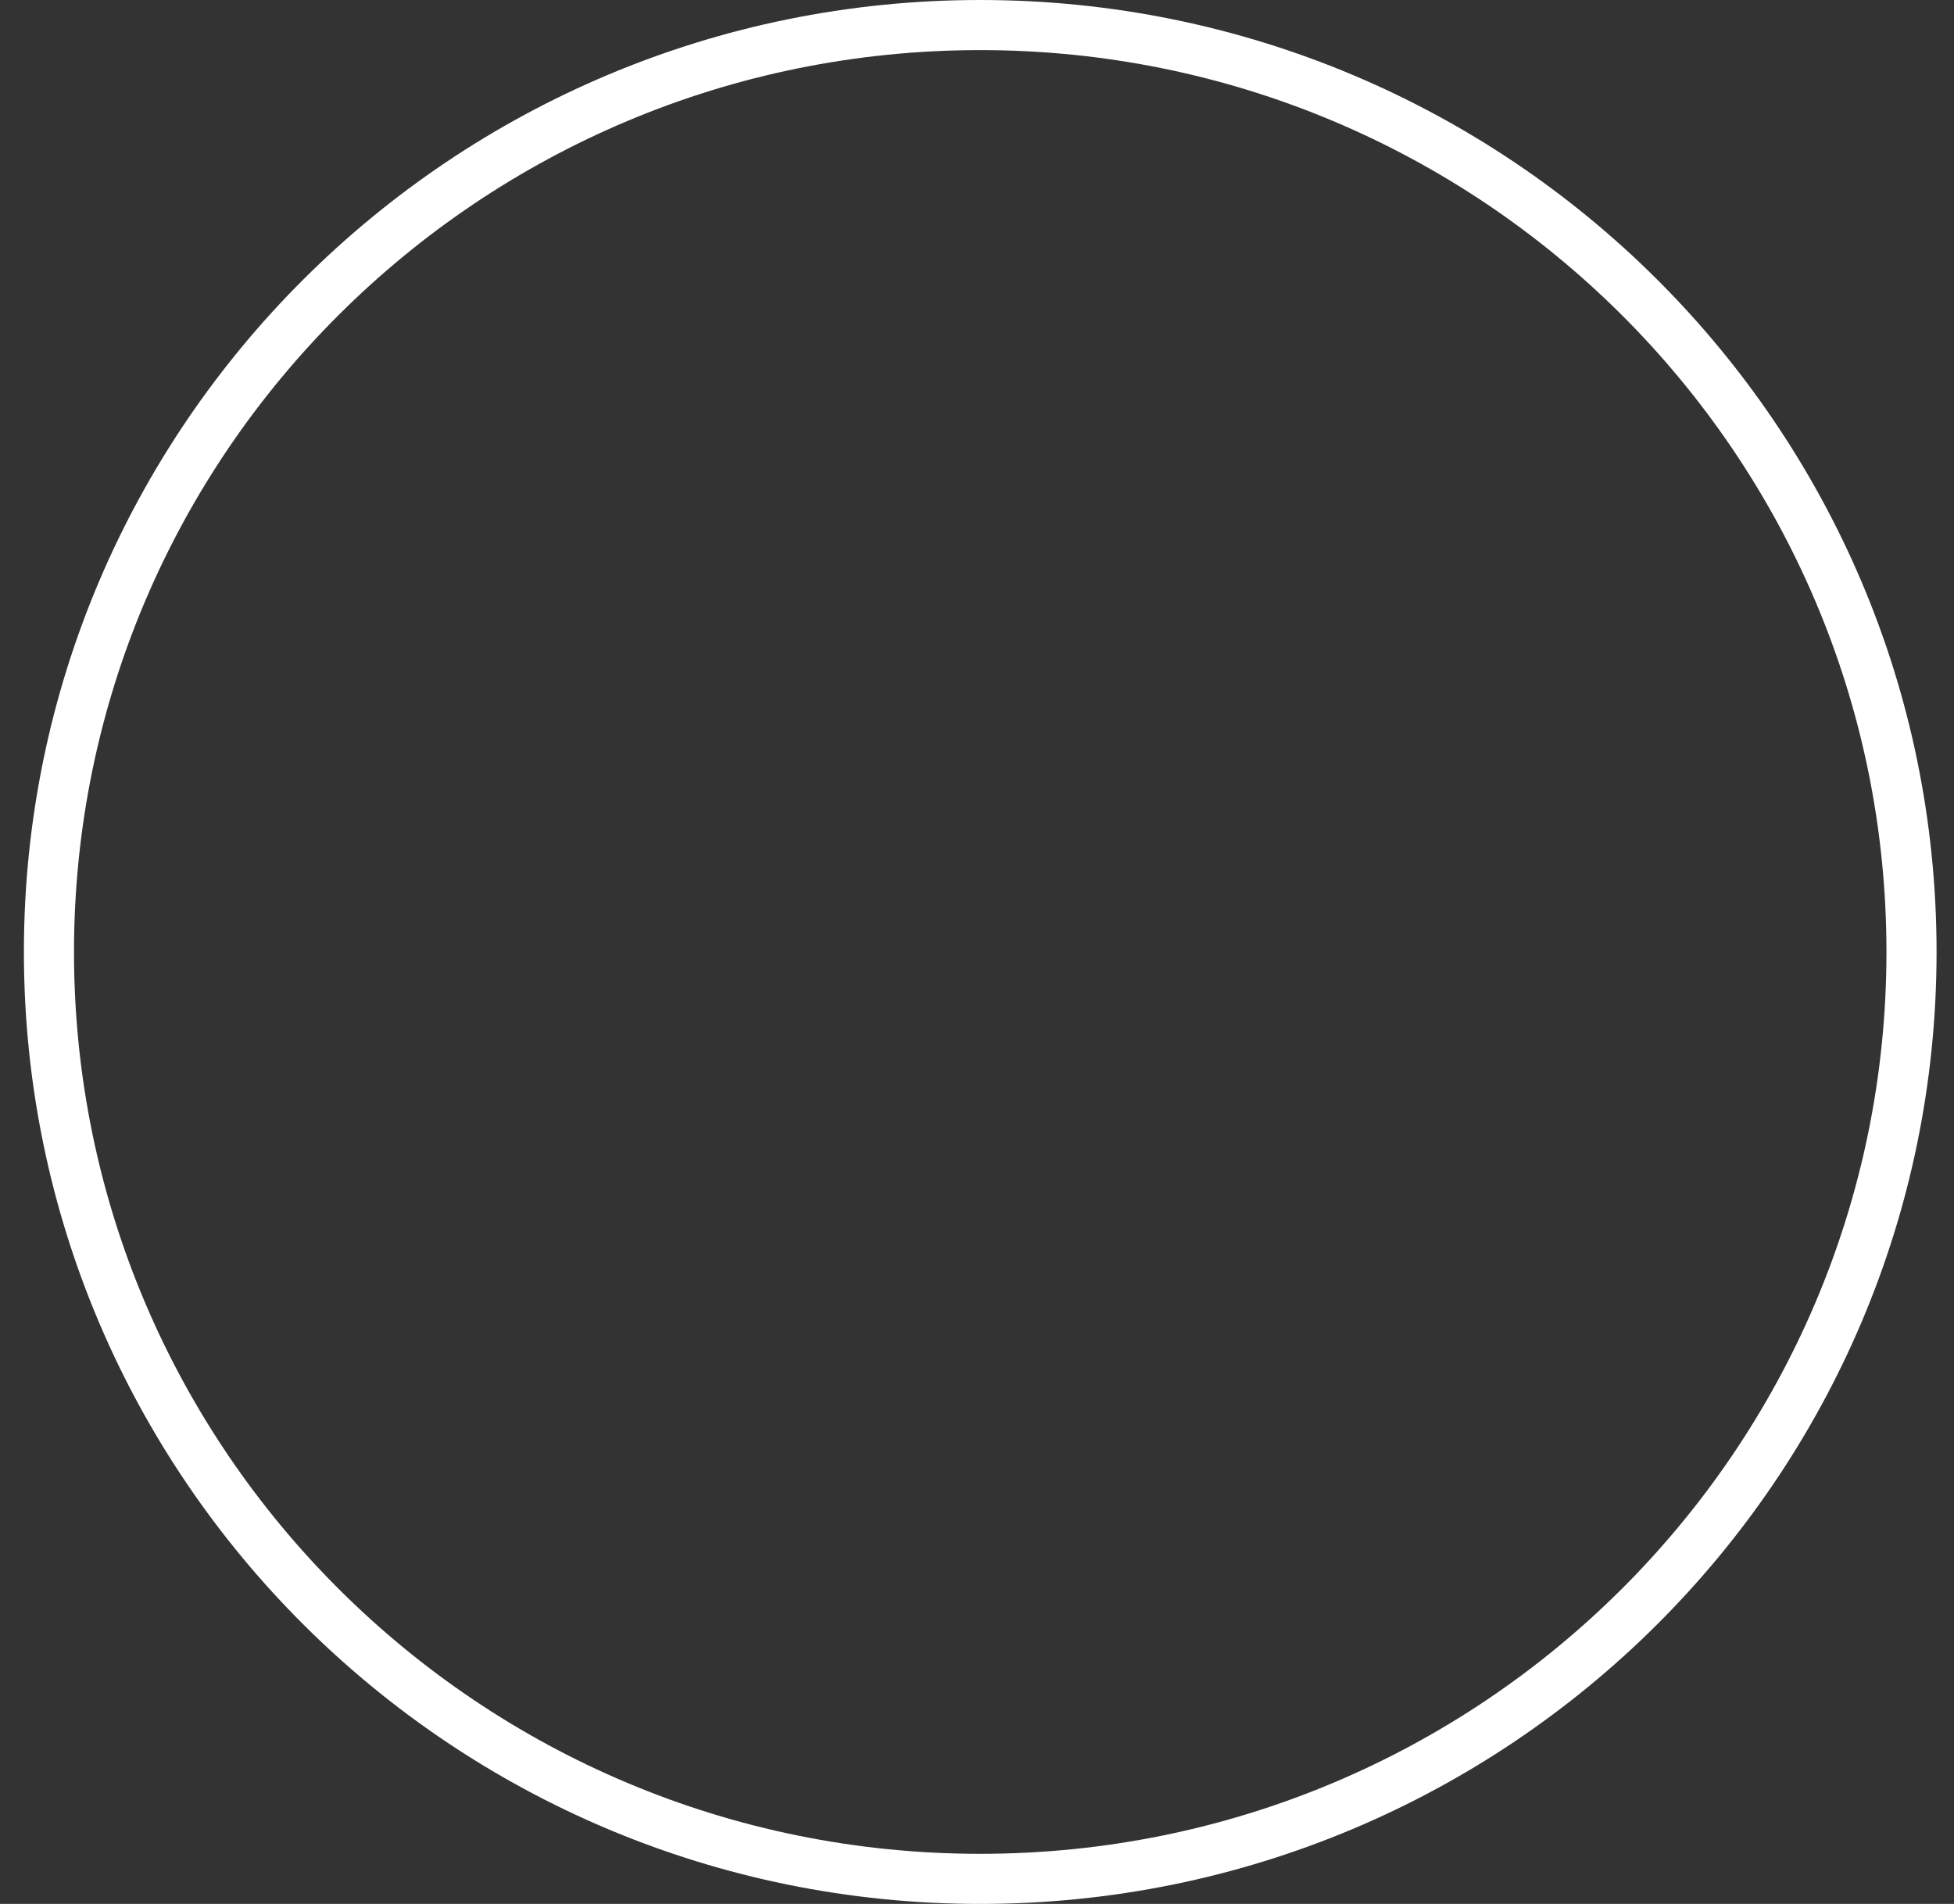 <svg width="39" height="38" viewBox="0 0 39 38" fill="none" xmlns="http://www.w3.org/2000/svg">
<rect x="0" y="0" width="39" height="38" fill="#333333" stroke="none"/>
<path d="M38.152 19C38.152 29.215 29.832 37.5 19.564 37.5C9.296 37.5 0.977 29.215 0.977 19C0.977 8.785 9.296 0.5 19.564 0.5C29.832 0.5 38.152 8.785 38.152 19Z" stroke="white"/>
</svg>
